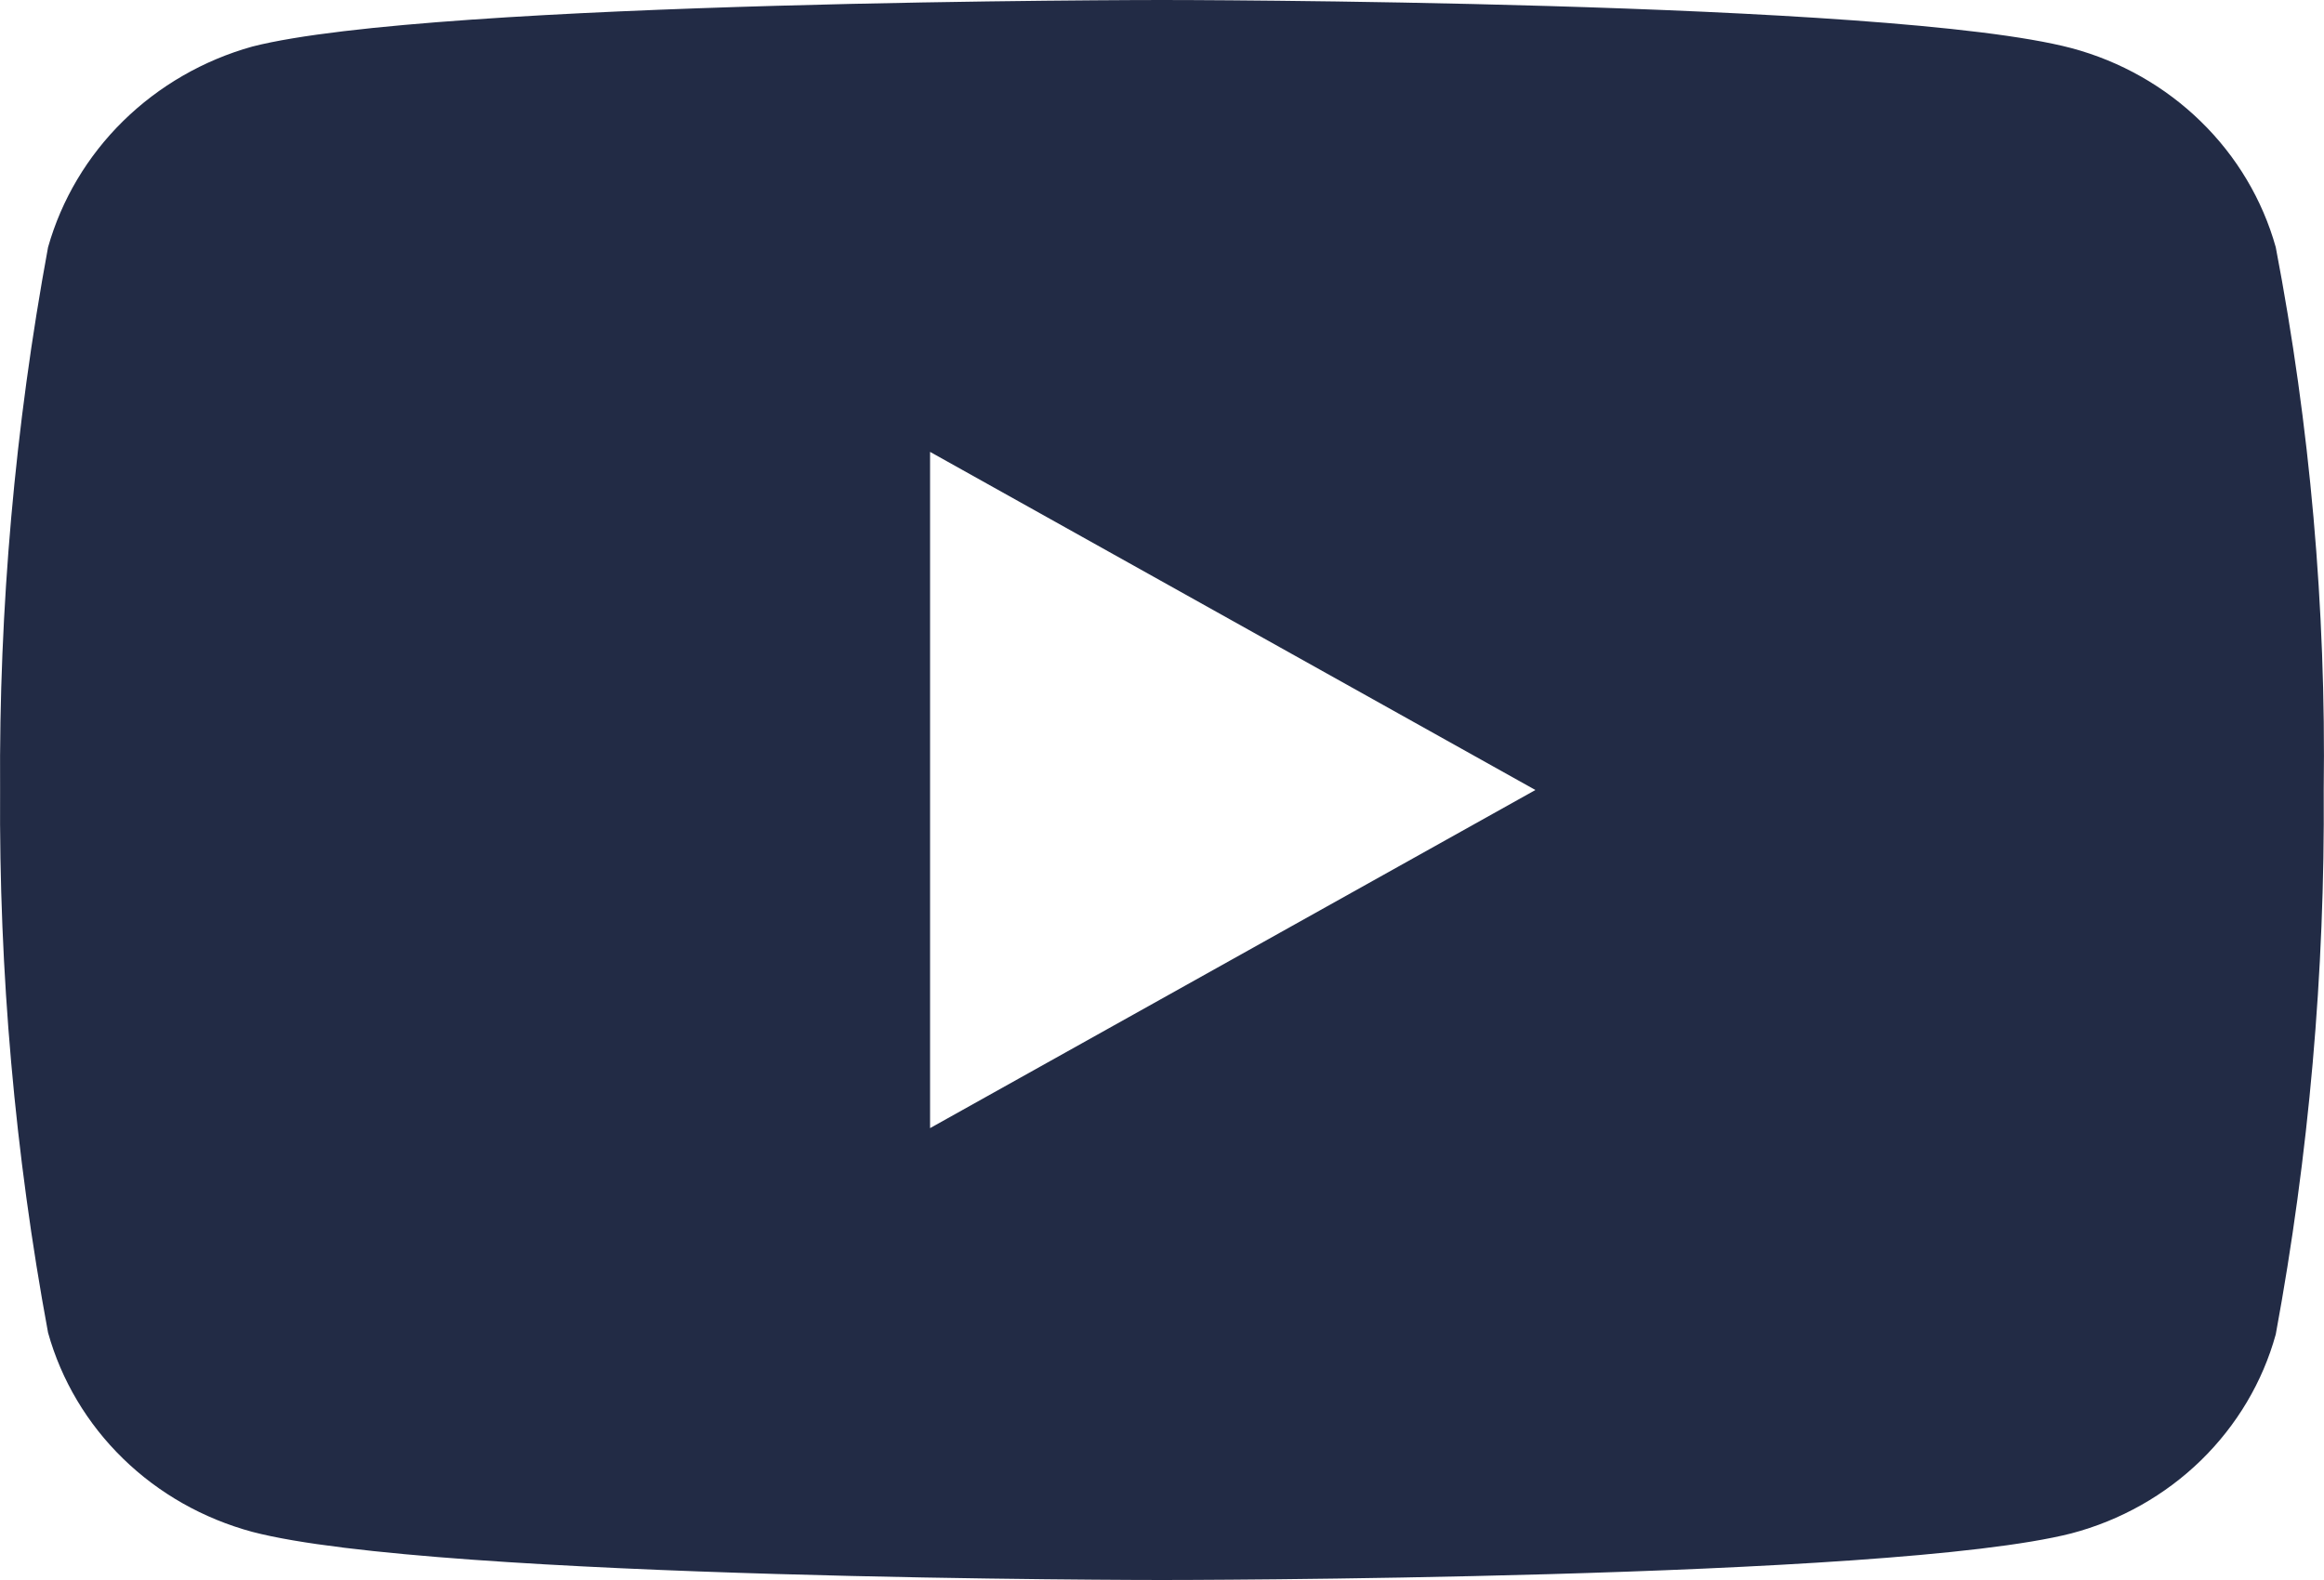 <svg width="25" height="17" viewBox="0 0 25 17" fill="none" xmlns="http://www.w3.org/2000/svg">
<path d="M24.481 2.66C24.338 2.149 24.06 1.682 23.675 1.307C23.29 0.931 22.811 0.659 22.284 0.518C20.324 -3.03984e-07 12.499 0 12.499 0C12.499 0 4.674 1.51992e-07 2.714 0.501C2.188 0.648 1.71 0.924 1.325 1.302C0.94 1.68 0.662 2.148 0.517 2.66C0.161 4.588 -0.012 6.542 0.001 8.5C-0.012 10.458 0.16 12.413 0.517 14.339C0.66 14.851 0.938 15.318 1.323 15.693C1.708 16.069 2.188 16.34 2.714 16.482C4.692 17 12.499 17 12.499 17C12.499 17 20.324 17 22.284 16.498C22.811 16.359 23.291 16.088 23.677 15.712C24.062 15.336 24.34 14.869 24.481 14.357C24.838 12.424 25.011 10.463 24.997 8.5C25.023 6.542 24.85 4.586 24.481 2.66V2.66ZM10.005 12.138V4.862L16.517 8.5L10.005 12.138Z" fill="#222B45"/>
</svg>
